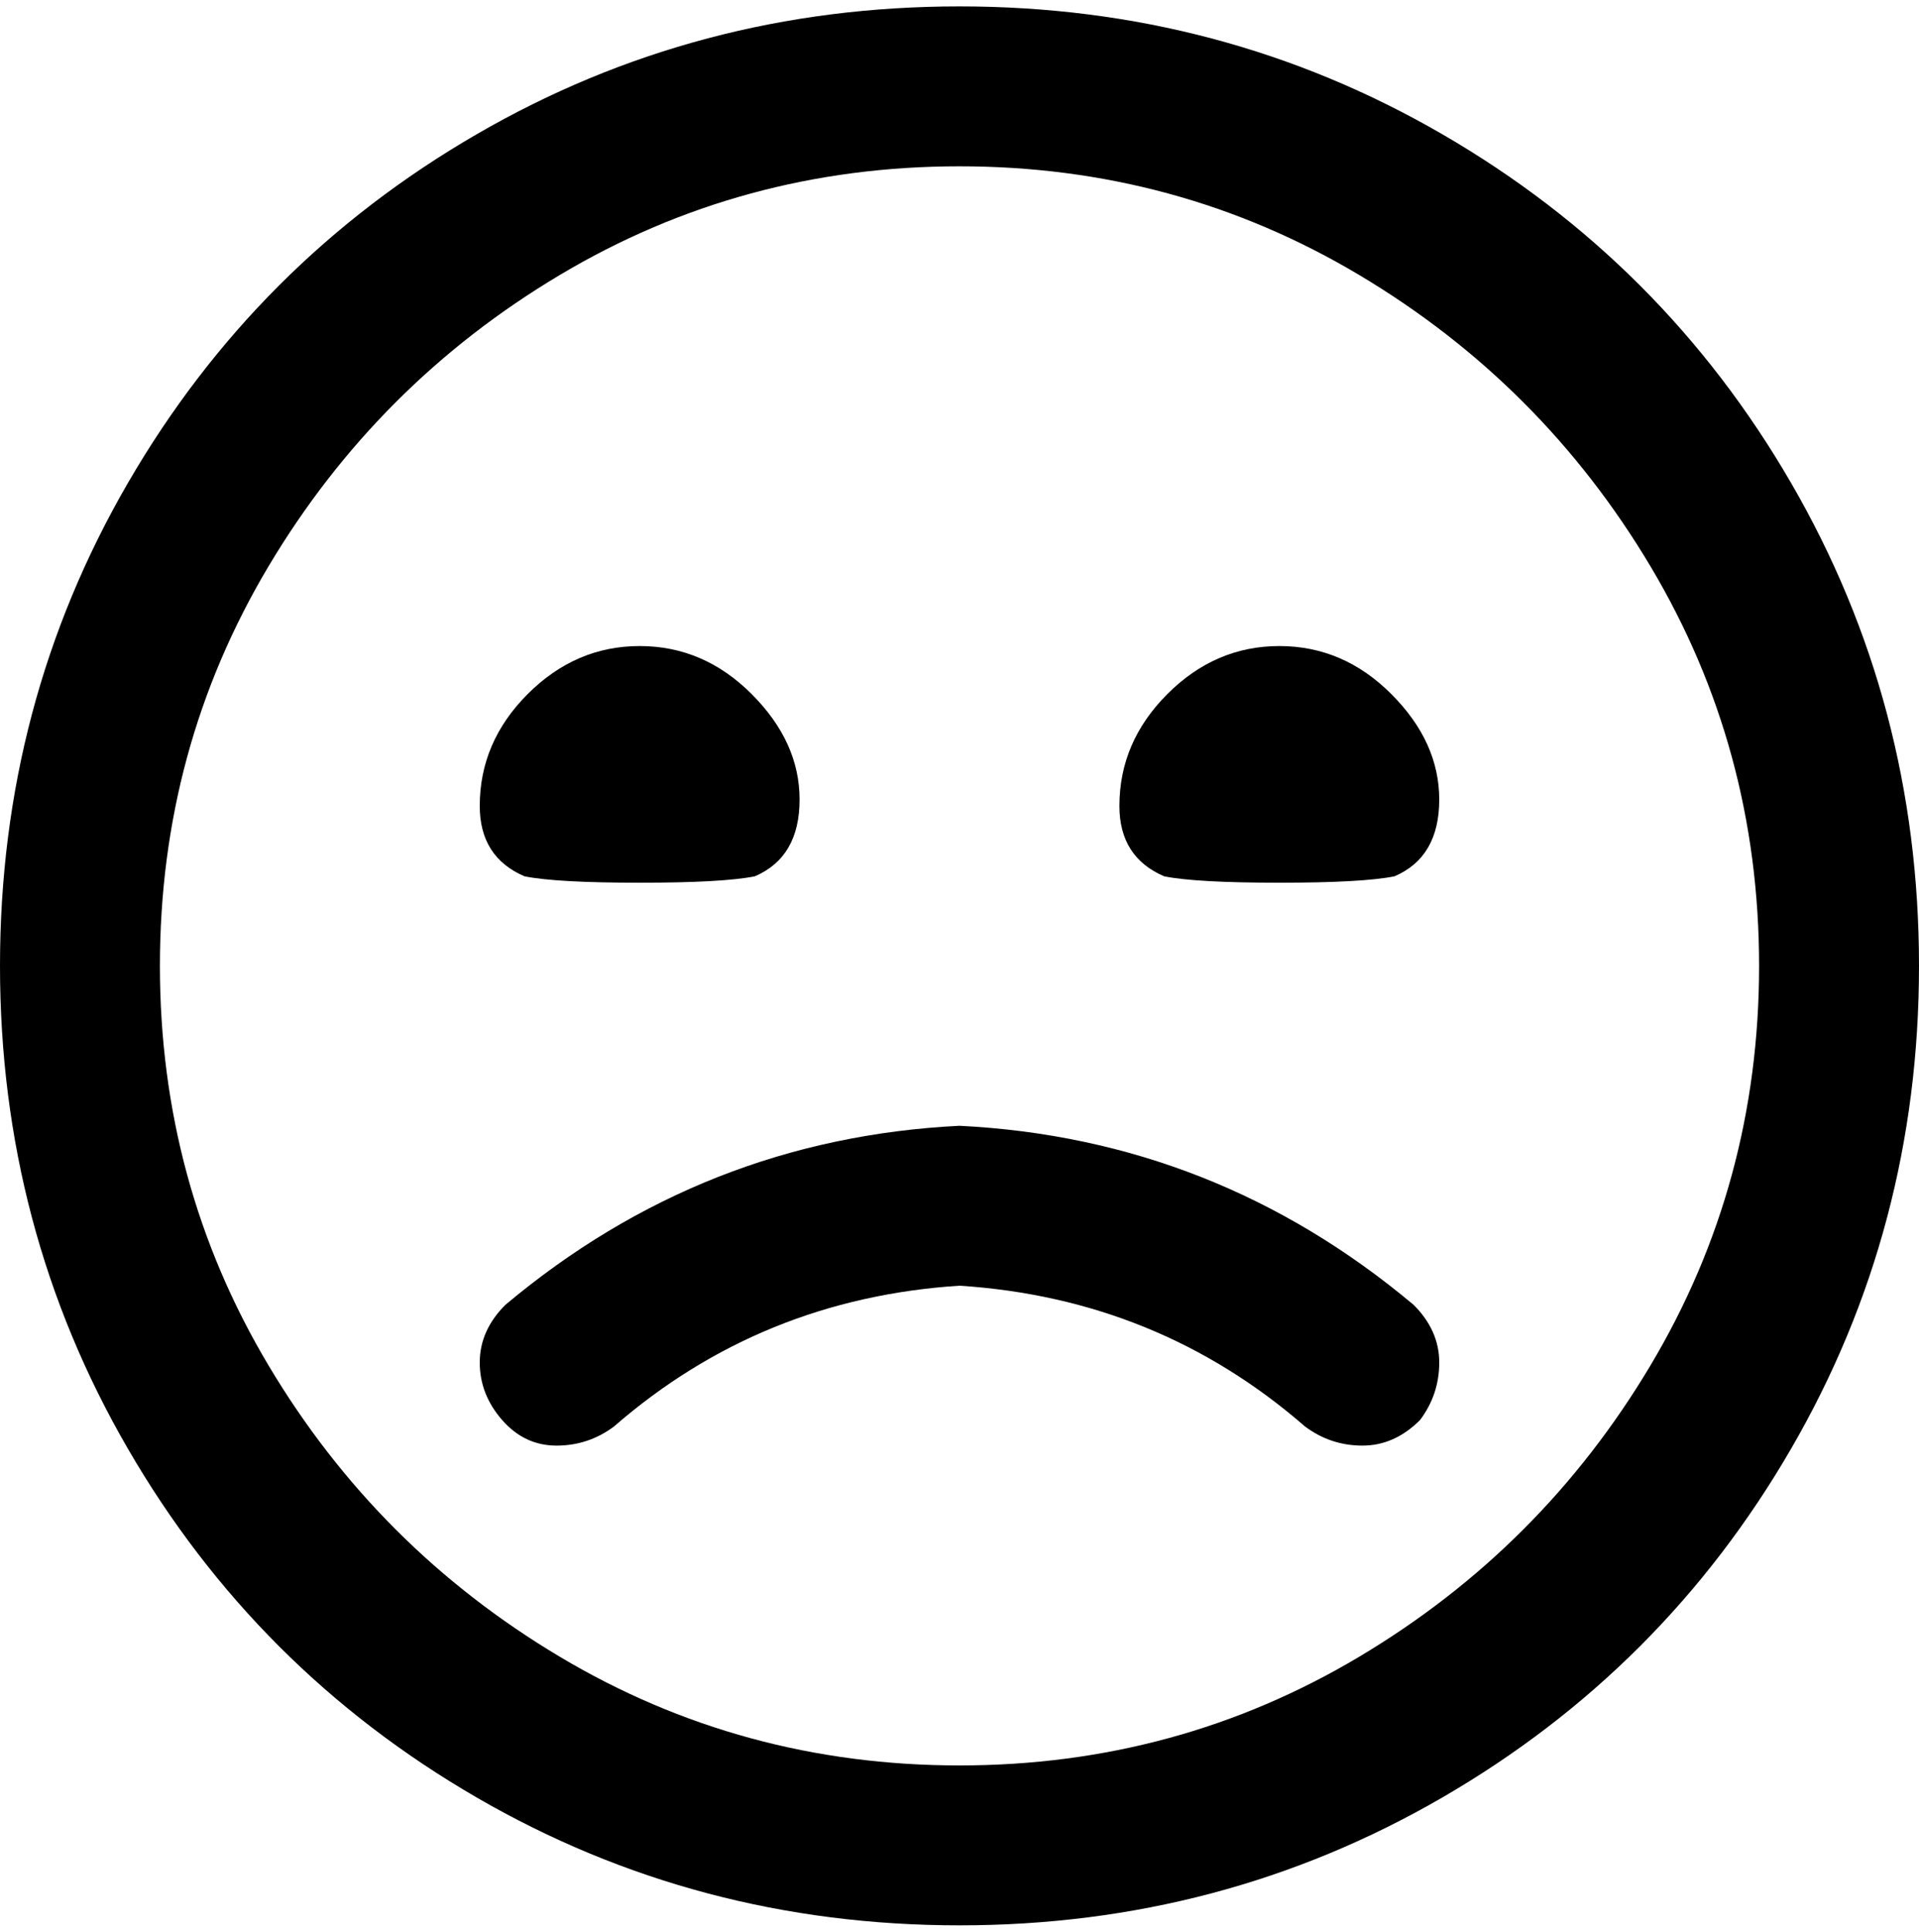<svg viewBox="0 0 300 302.001" xmlns="http://www.w3.org/2000/svg"><path d="M150 301q-41 0-75.5-20T20 226.5Q0 192 0 151t20-75.5Q40 41 74.5 21T150 1q41 0 75.5 20T280 75.5q20 34.5 20 75.5t-20 75.5Q260 261 225.5 281T150 301zm0-275q-34 0-62.5 17T42 88.5Q25 117 25 151t17 62.5Q59 242 87.5 259t62.5 17q34 0 62.5-17t45.5-45.5q17-28.5 17-62.5t-17-62.5Q241 60 212.5 43T150 26zm72 196q3-4 3-9t-4-9q-31-26-71-28-40 2-71 28-4 4-4 9t3.5 9q3.5 4 8.5 4t9-3q23-20 54-22 31 2 54 22 4 3 9 3t9-4zM75 126q0 8 7 11 5 1 18 1t18-1q7-3 7-12t-7.5-16.5Q110 101 100 101t-17.5 7.5Q75 116 75 126zm100 0q0 8 7 11 5 1 18 1t18-1q7-3 7-12t-7.5-16.5Q210 101 200 101t-17.5 7.5Q175 116 175 126z"/></svg>